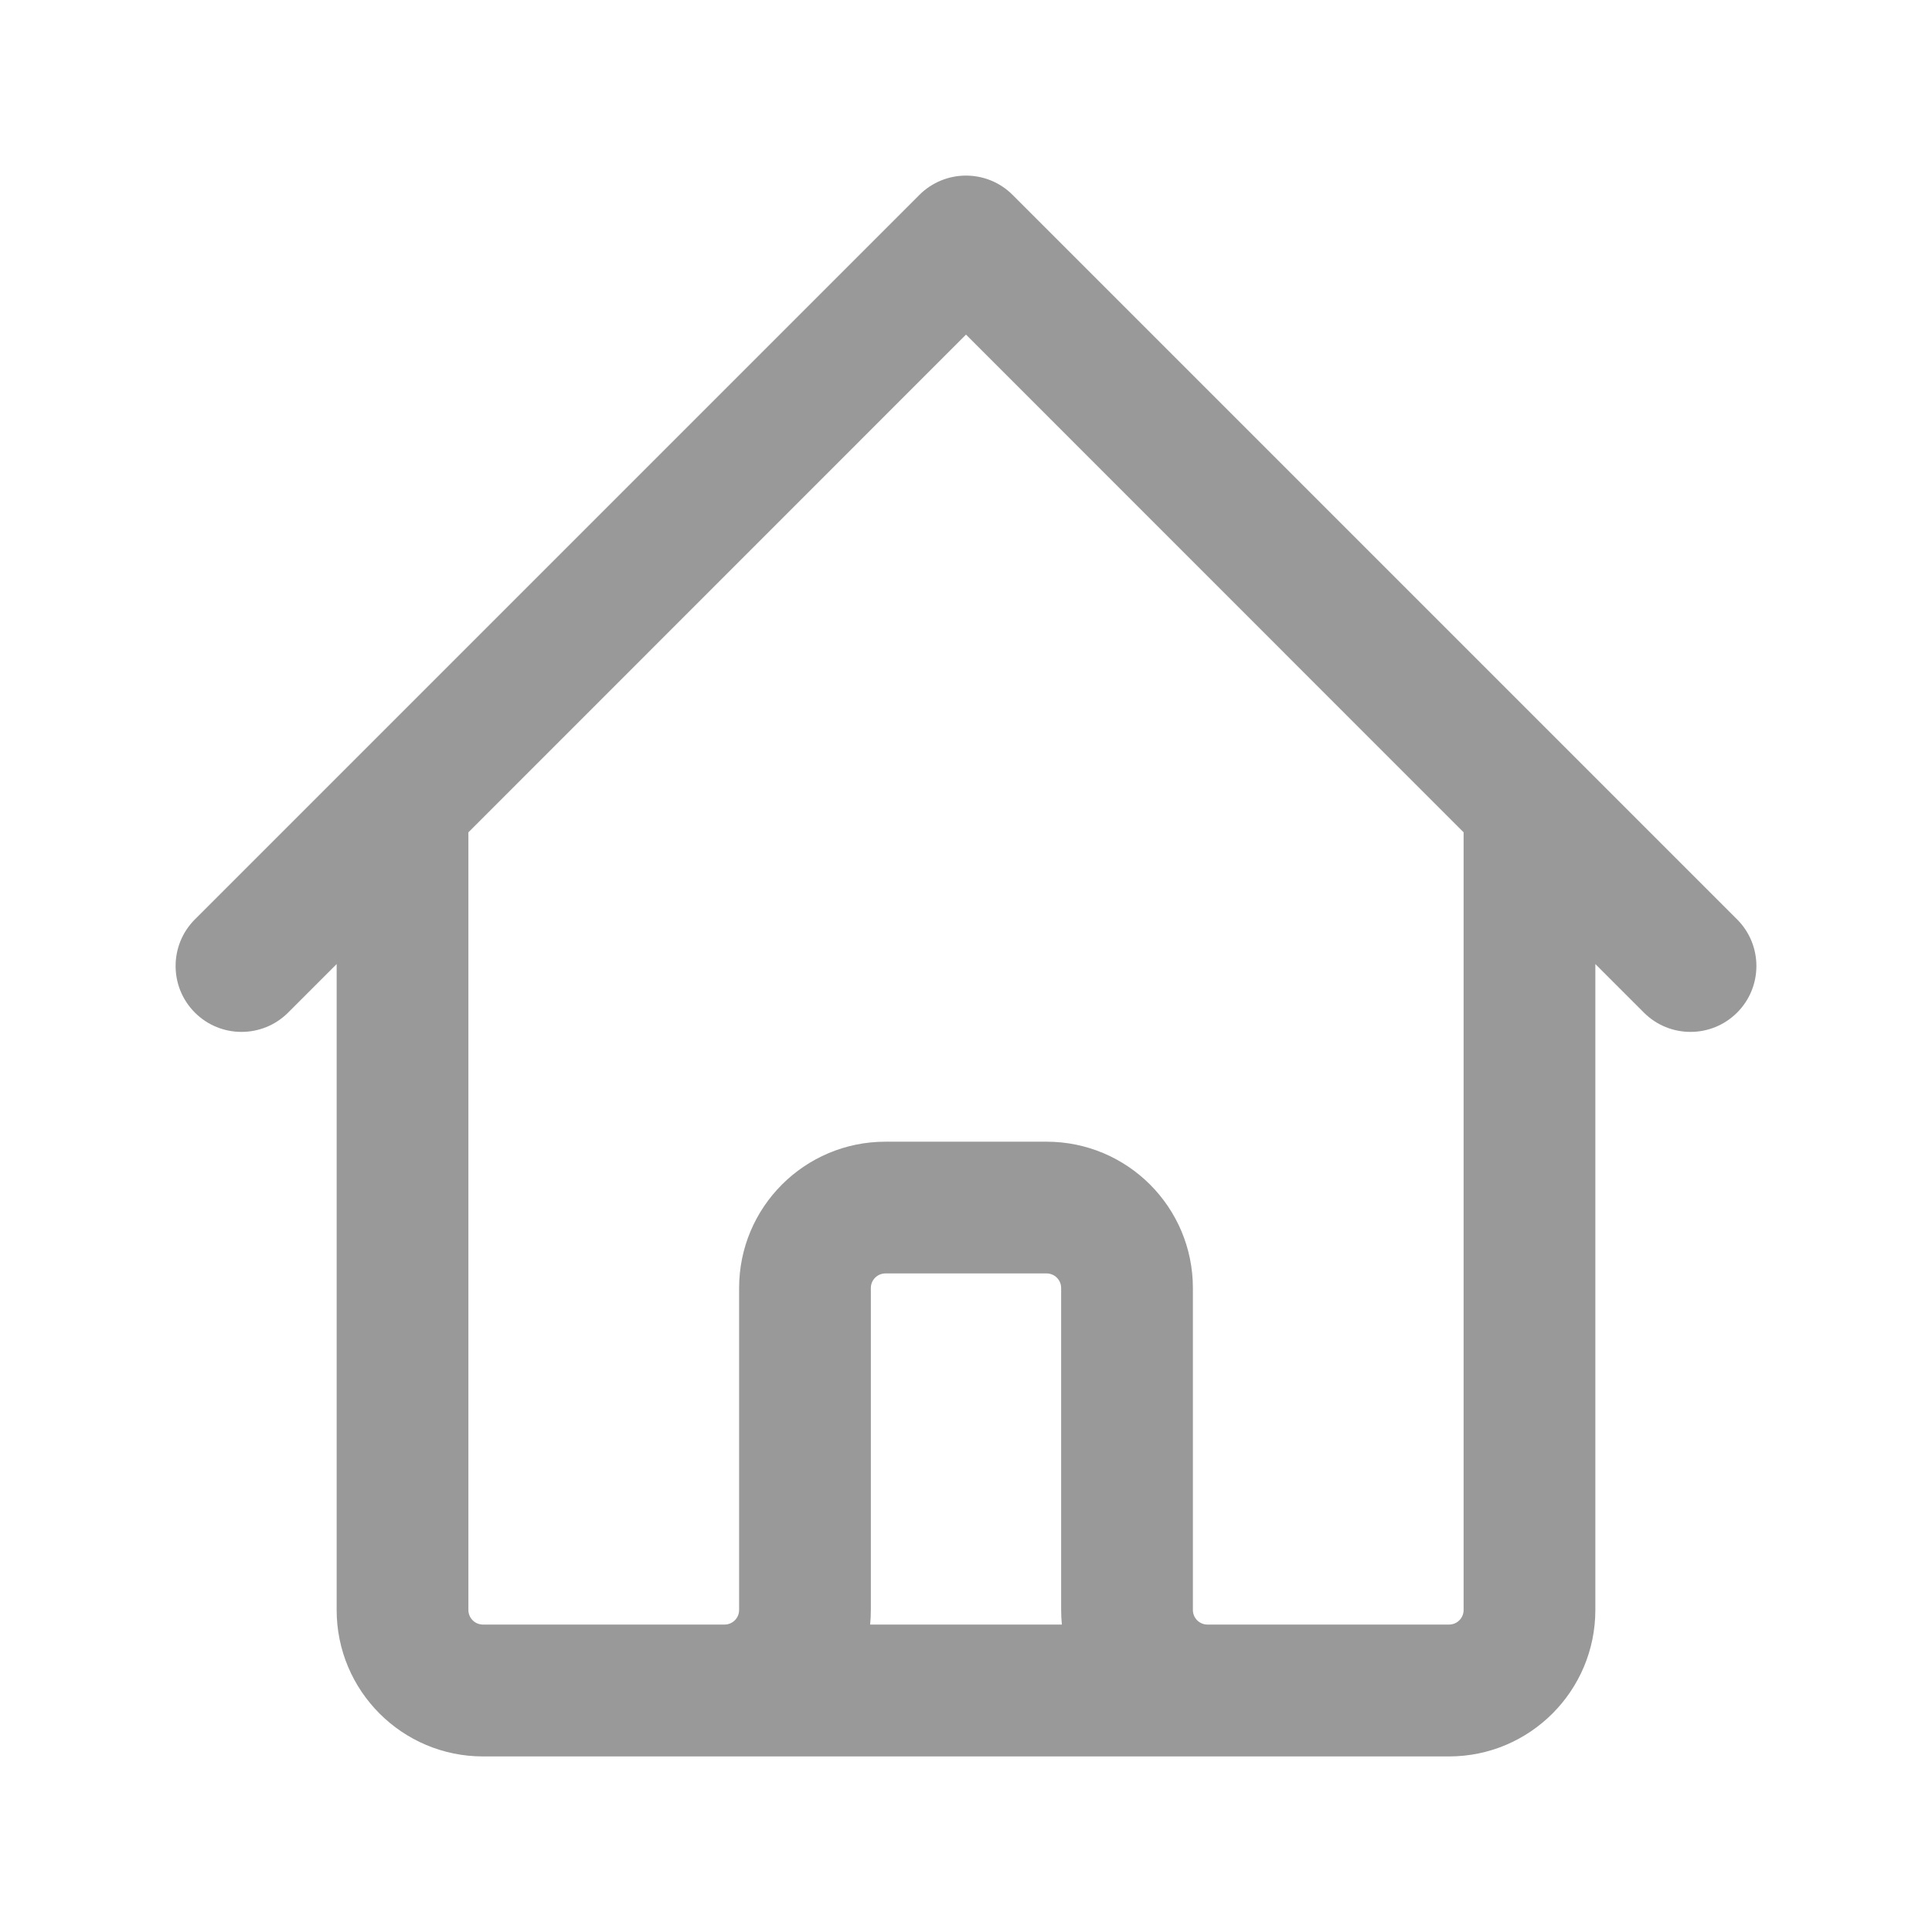<svg width="16" height="16" viewBox="0 0 16 16" fill="none" xmlns="http://www.w3.org/2000/svg">
<path fill-rule="evenodd" clip-rule="evenodd" d="M7.614 1.614C7.827 1.401 8.173 1.401 8.386 1.614L14.386 7.614C14.599 7.827 14.599 8.173 14.386 8.386C14.173 8.599 13.827 8.599 13.614 8.386L13.212 7.984V13.333C13.212 14.003 12.669 14.546 12 14.546H4C3.331 14.546 2.788 14.003 2.788 13.333V7.984L2.386 8.386C2.173 8.599 1.827 8.599 1.614 8.386C1.401 8.173 1.401 7.827 1.614 7.614L7.614 1.614ZM3.879 6.893V13.333C3.879 13.4 3.933 13.454 4 13.454H6C6.067 13.454 6.121 13.4 6.121 13.333V10.667C6.121 9.997 6.664 9.455 7.333 9.455H8.667C9.336 9.455 9.879 9.997 9.879 10.667V13.333C9.879 13.4 9.933 13.454 10 13.454H12C12.067 13.454 12.121 13.4 12.121 13.333V6.893L8 2.771L3.879 6.893ZM8.794 13.454C8.79 13.415 8.788 13.374 8.788 13.333V10.667C8.788 10.6 8.734 10.546 8.667 10.546H7.333C7.266 10.546 7.212 10.6 7.212 10.667V13.333C7.212 13.374 7.21 13.415 7.206 13.454H8.794Z" fill="#999999"/>
</svg>
